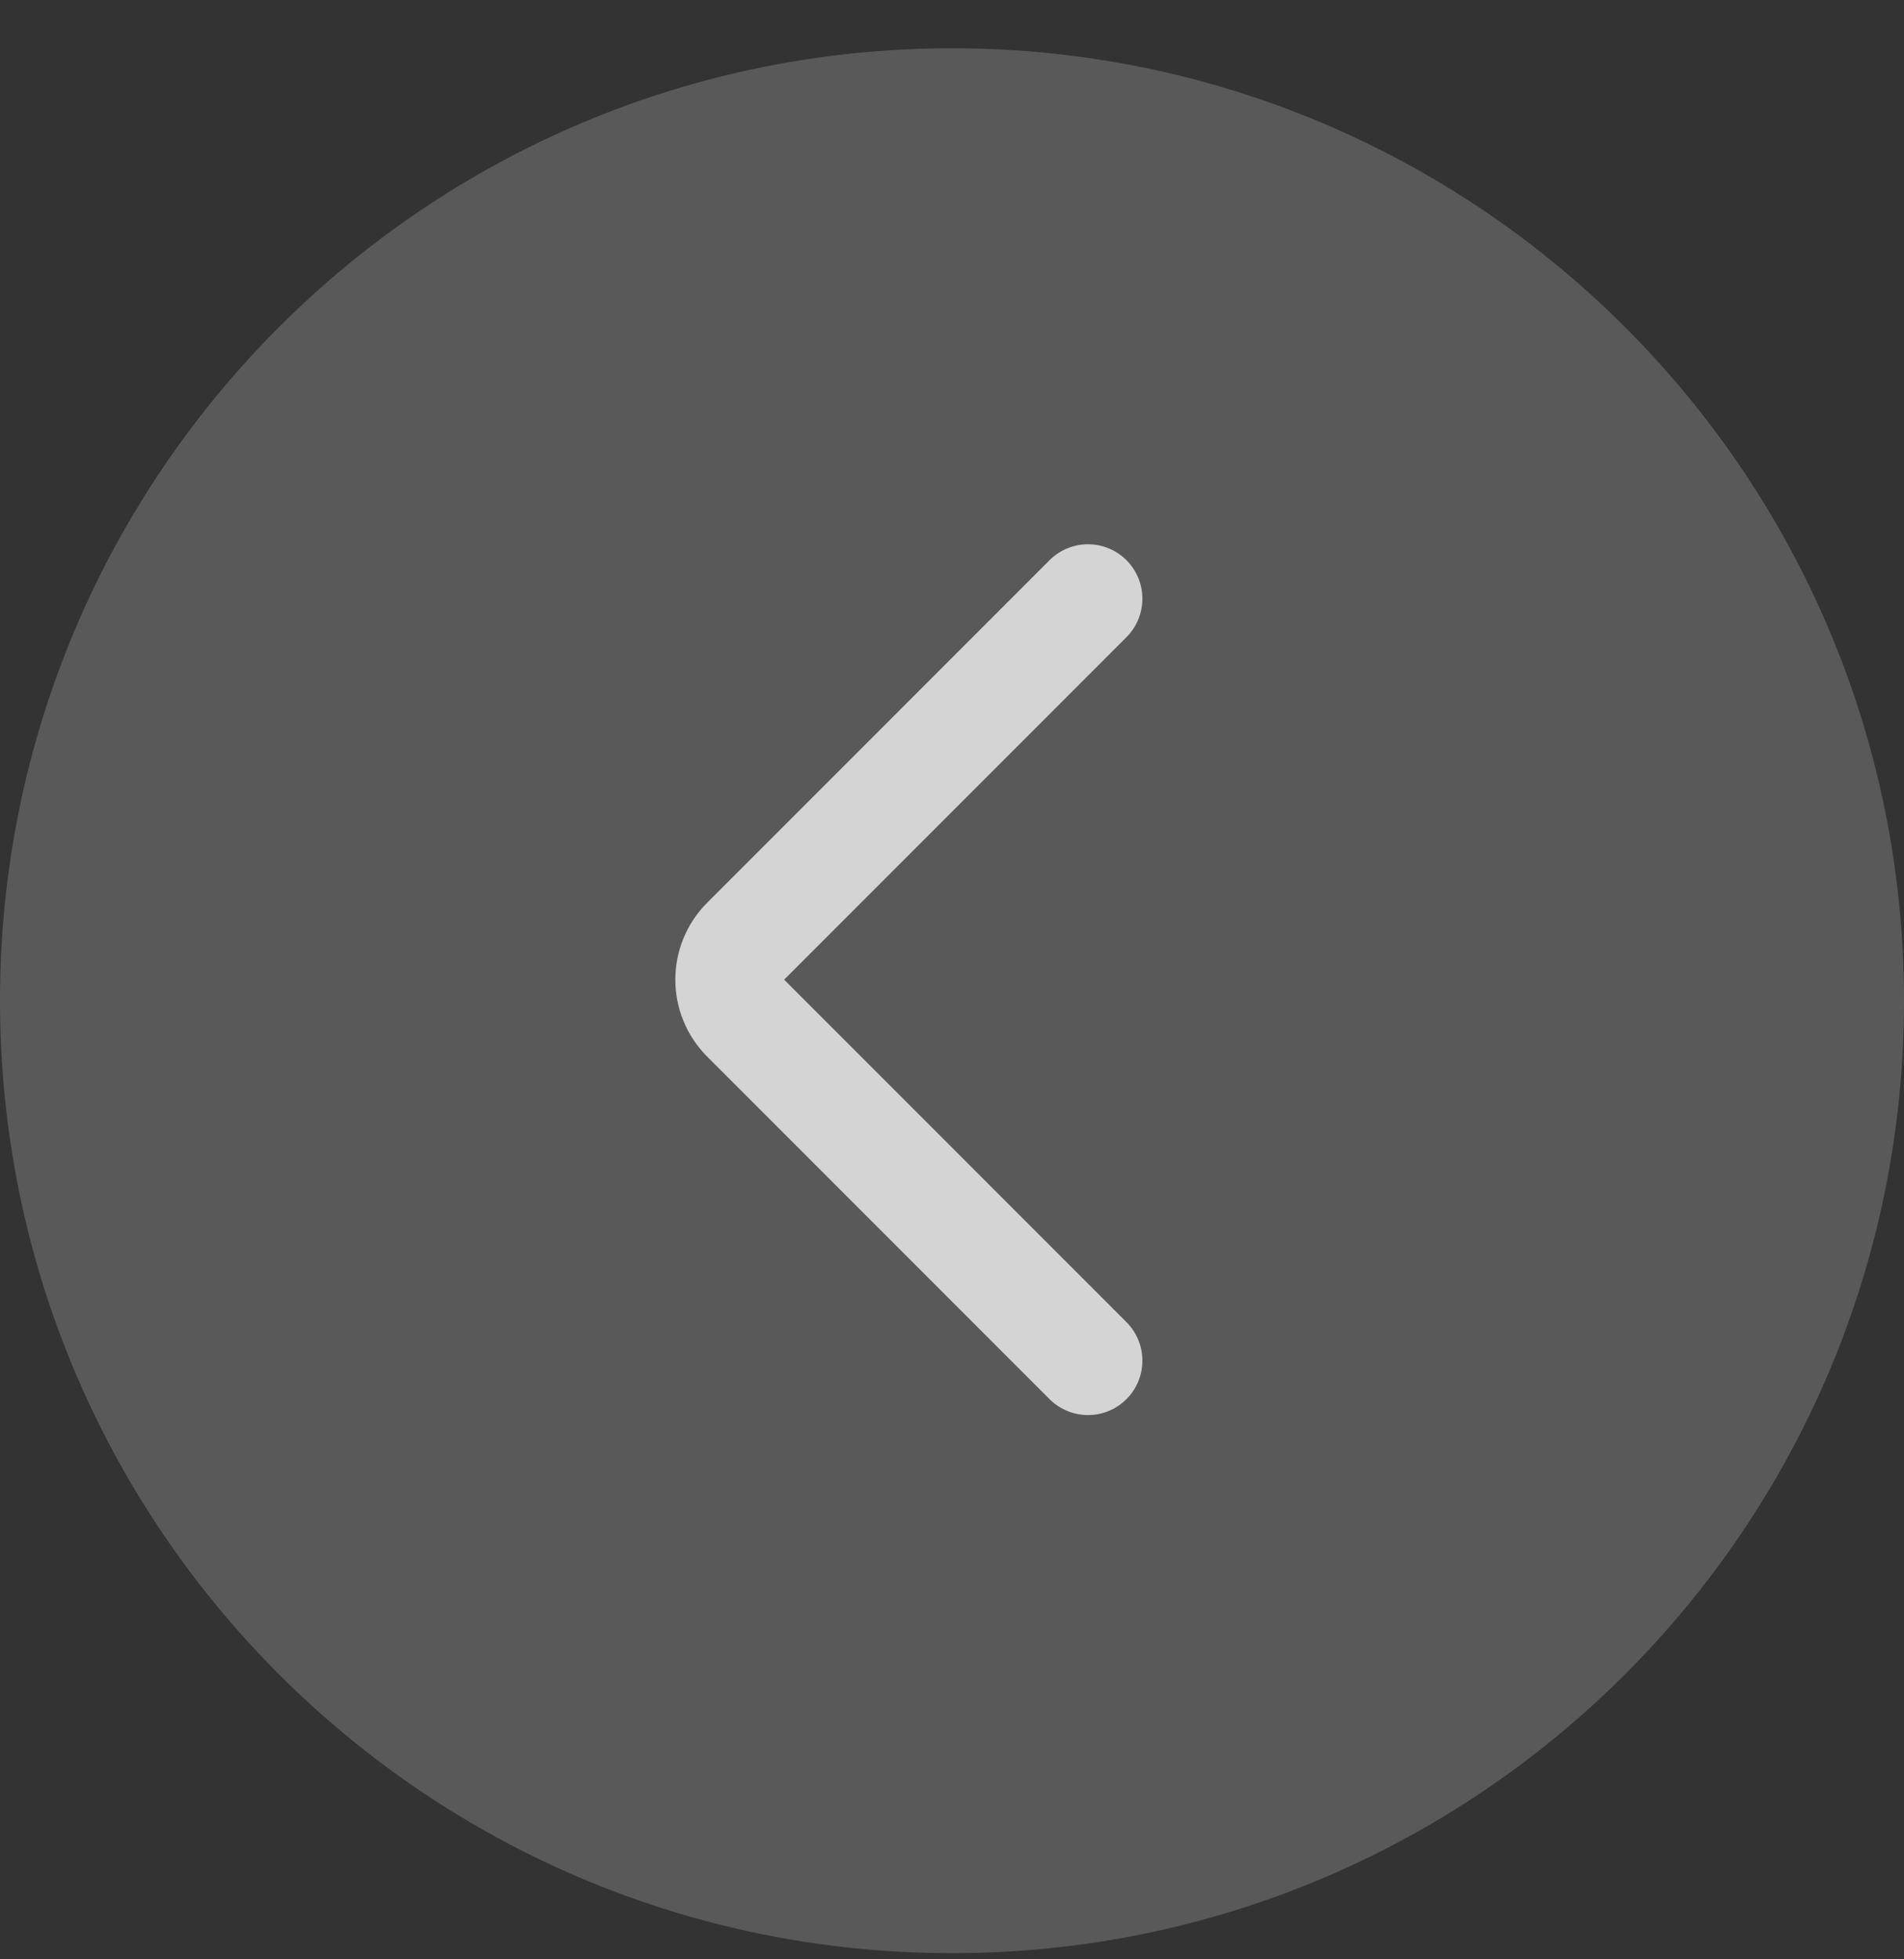 <svg width="35" height="36" viewBox="0 0 35 36" fill="none" xmlns="http://www.w3.org/2000/svg">
<rect x="0" y="0" width="35" height="36" fill="#333333" stroke="none"/>
<path d="M35 18.387C35 28.052 27.165 35.887 17.5 35.887C7.835 35.887 0 28.052 0 18.387C0 8.722 7.835 0.887 17.5 0.887C27.165 0.887 35 8.722 35 18.387Z" fill="white" fill-opacity="0.19"/>
<path d="M20 11L13.707 17.293C13.317 17.683 13.317 18.317 13.707 18.707L20 25" stroke="white" stroke-opacity="0.74" stroke-width="2" stroke-linecap="round"/>
</svg>

